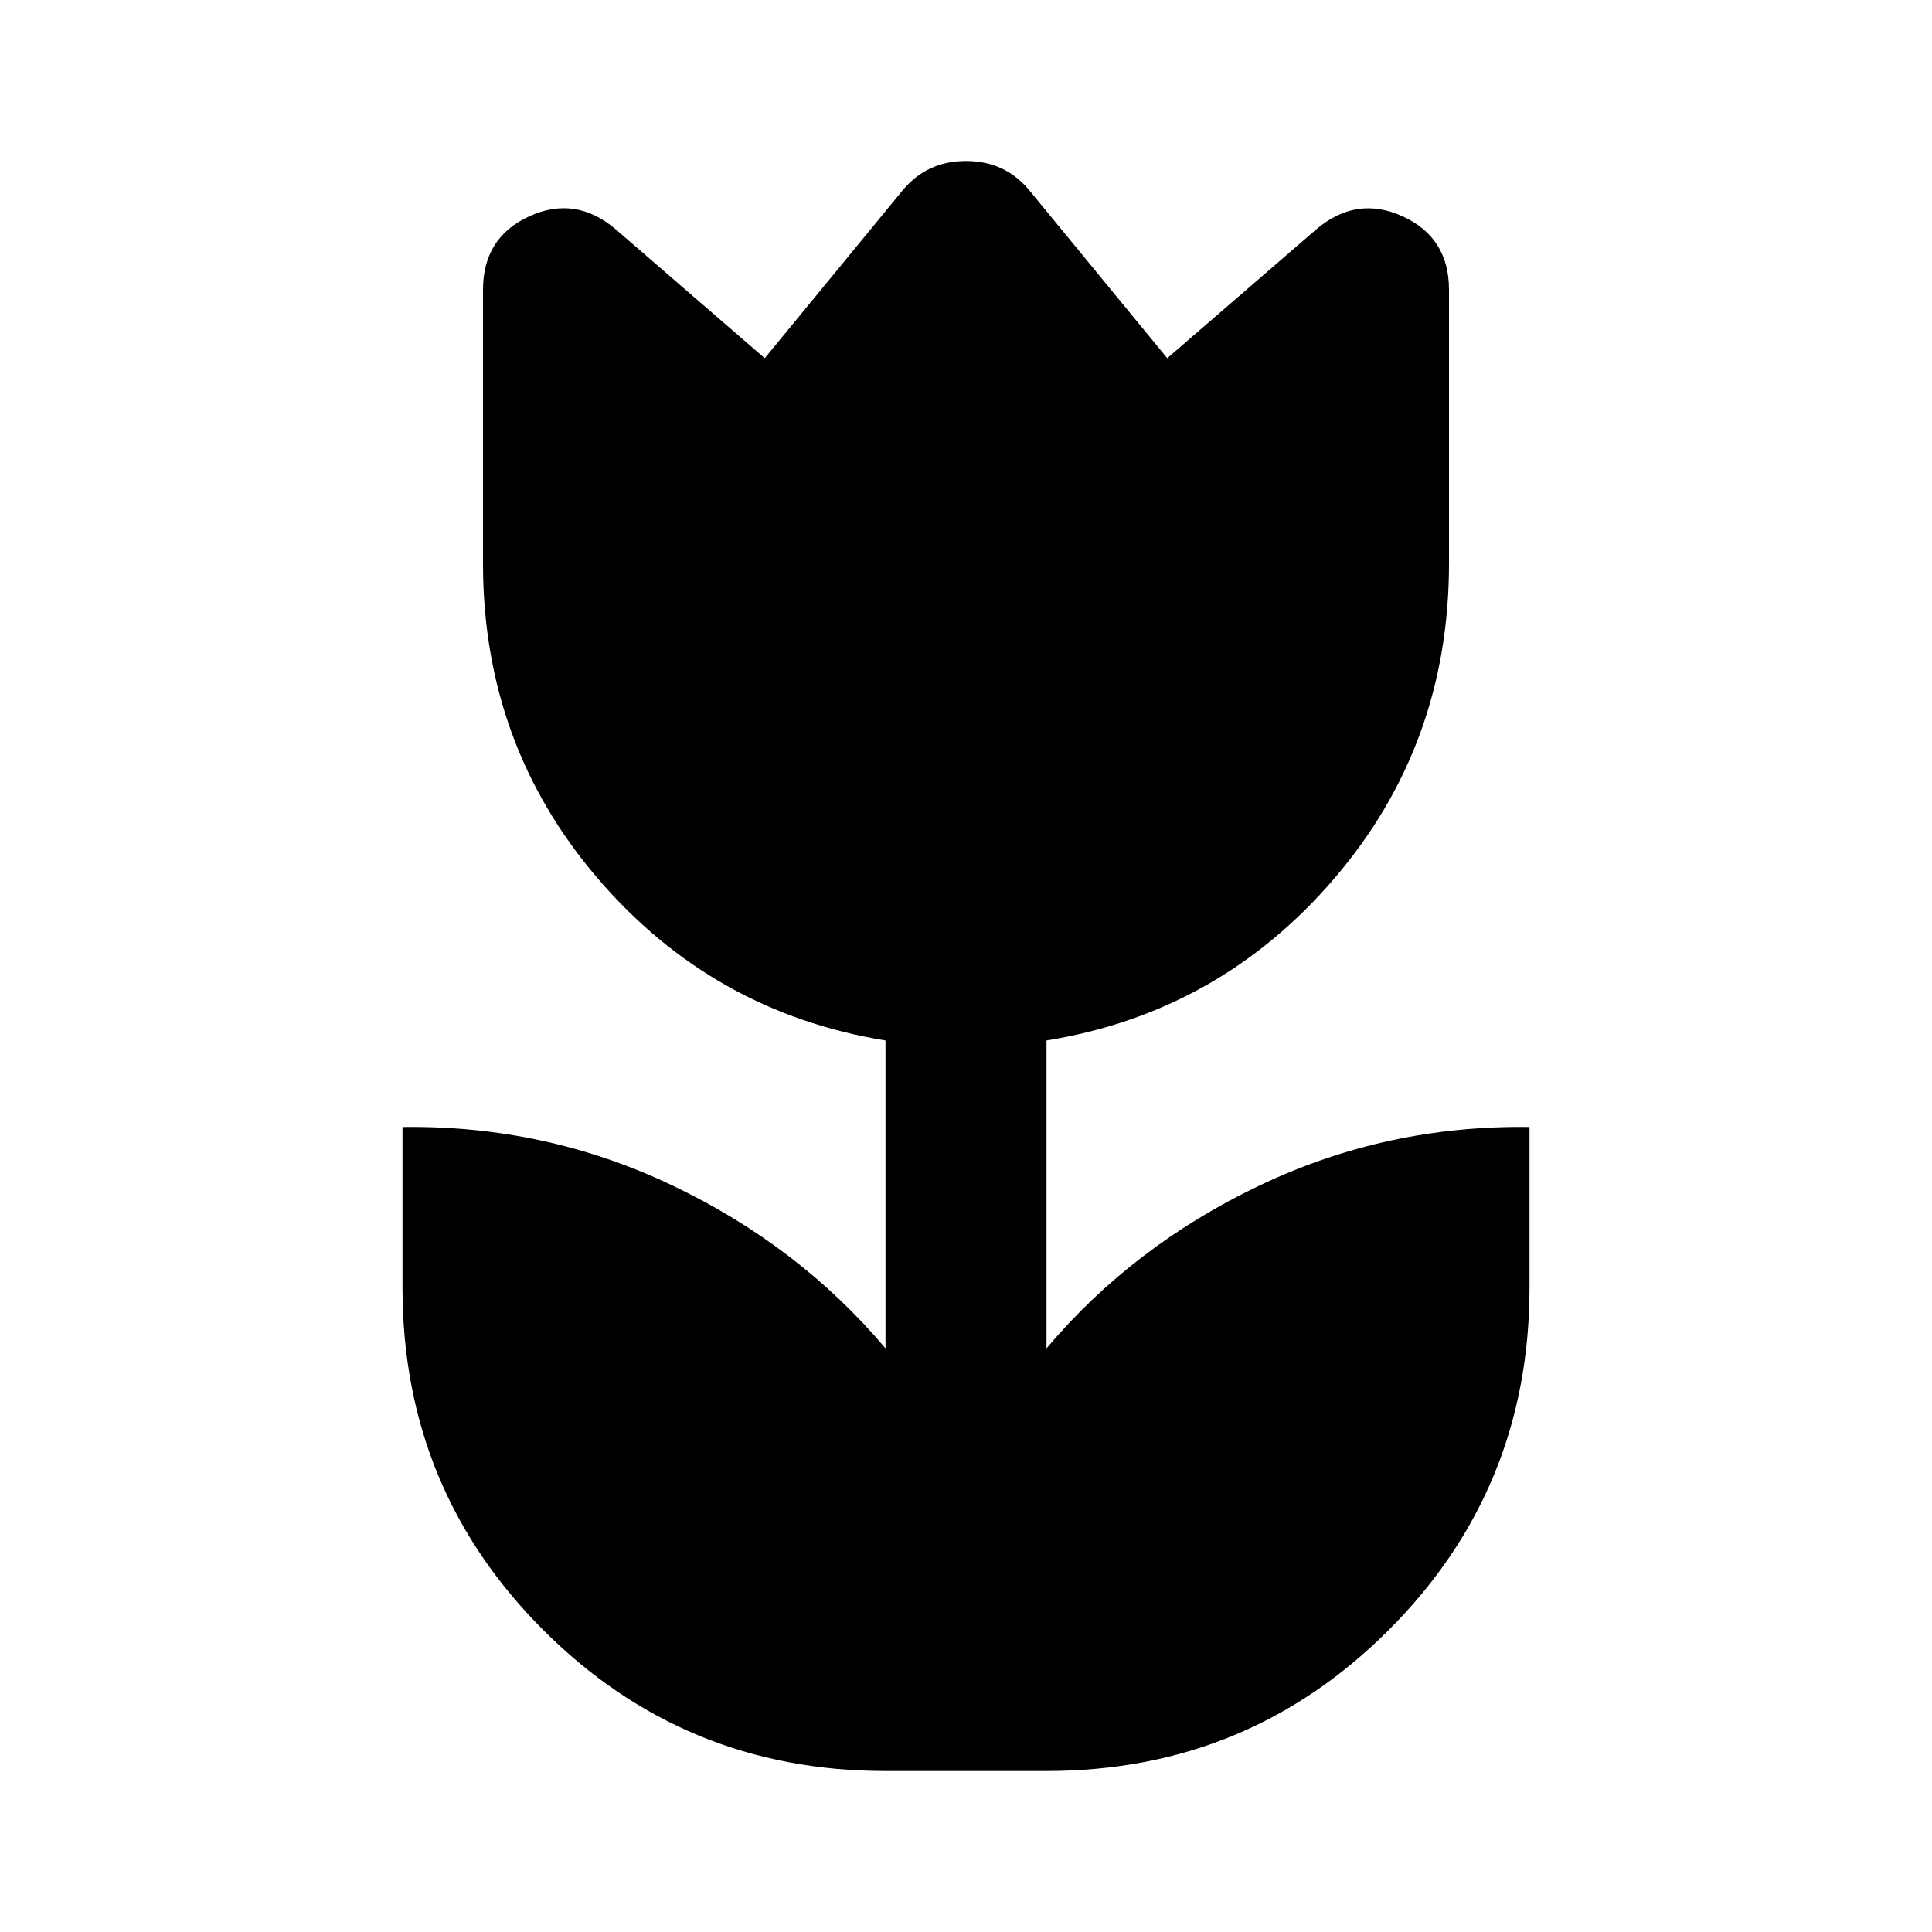 <svg xmlns="http://www.w3.org/2000/svg" xmlns:xlink="http://www.w3.org/1999/xlink" width="24" height="24" viewBox="0 0 24 24"><path fill="currentColor" d="M11 22q-2.5 0-4.25-1.75T5 16v-2q1.775-.025 3.35.725T11 16.75v-3.825q-2.15-.35-3.575-2.013T6 7V3.6q0-.65.575-.913t1.075.163l1.85 1.6l1.725-2.1Q11.525 2 12 2t.775.35l1.725 2.1l1.85-1.6q.5-.425 1.075-.162T18 3.6V7q0 2.25-1.425 3.913T13 12.925v3.825q1.075-1.275 2.65-2.025T19 14v2q0 2.5-1.75 4.25T13 22z"/></svg>